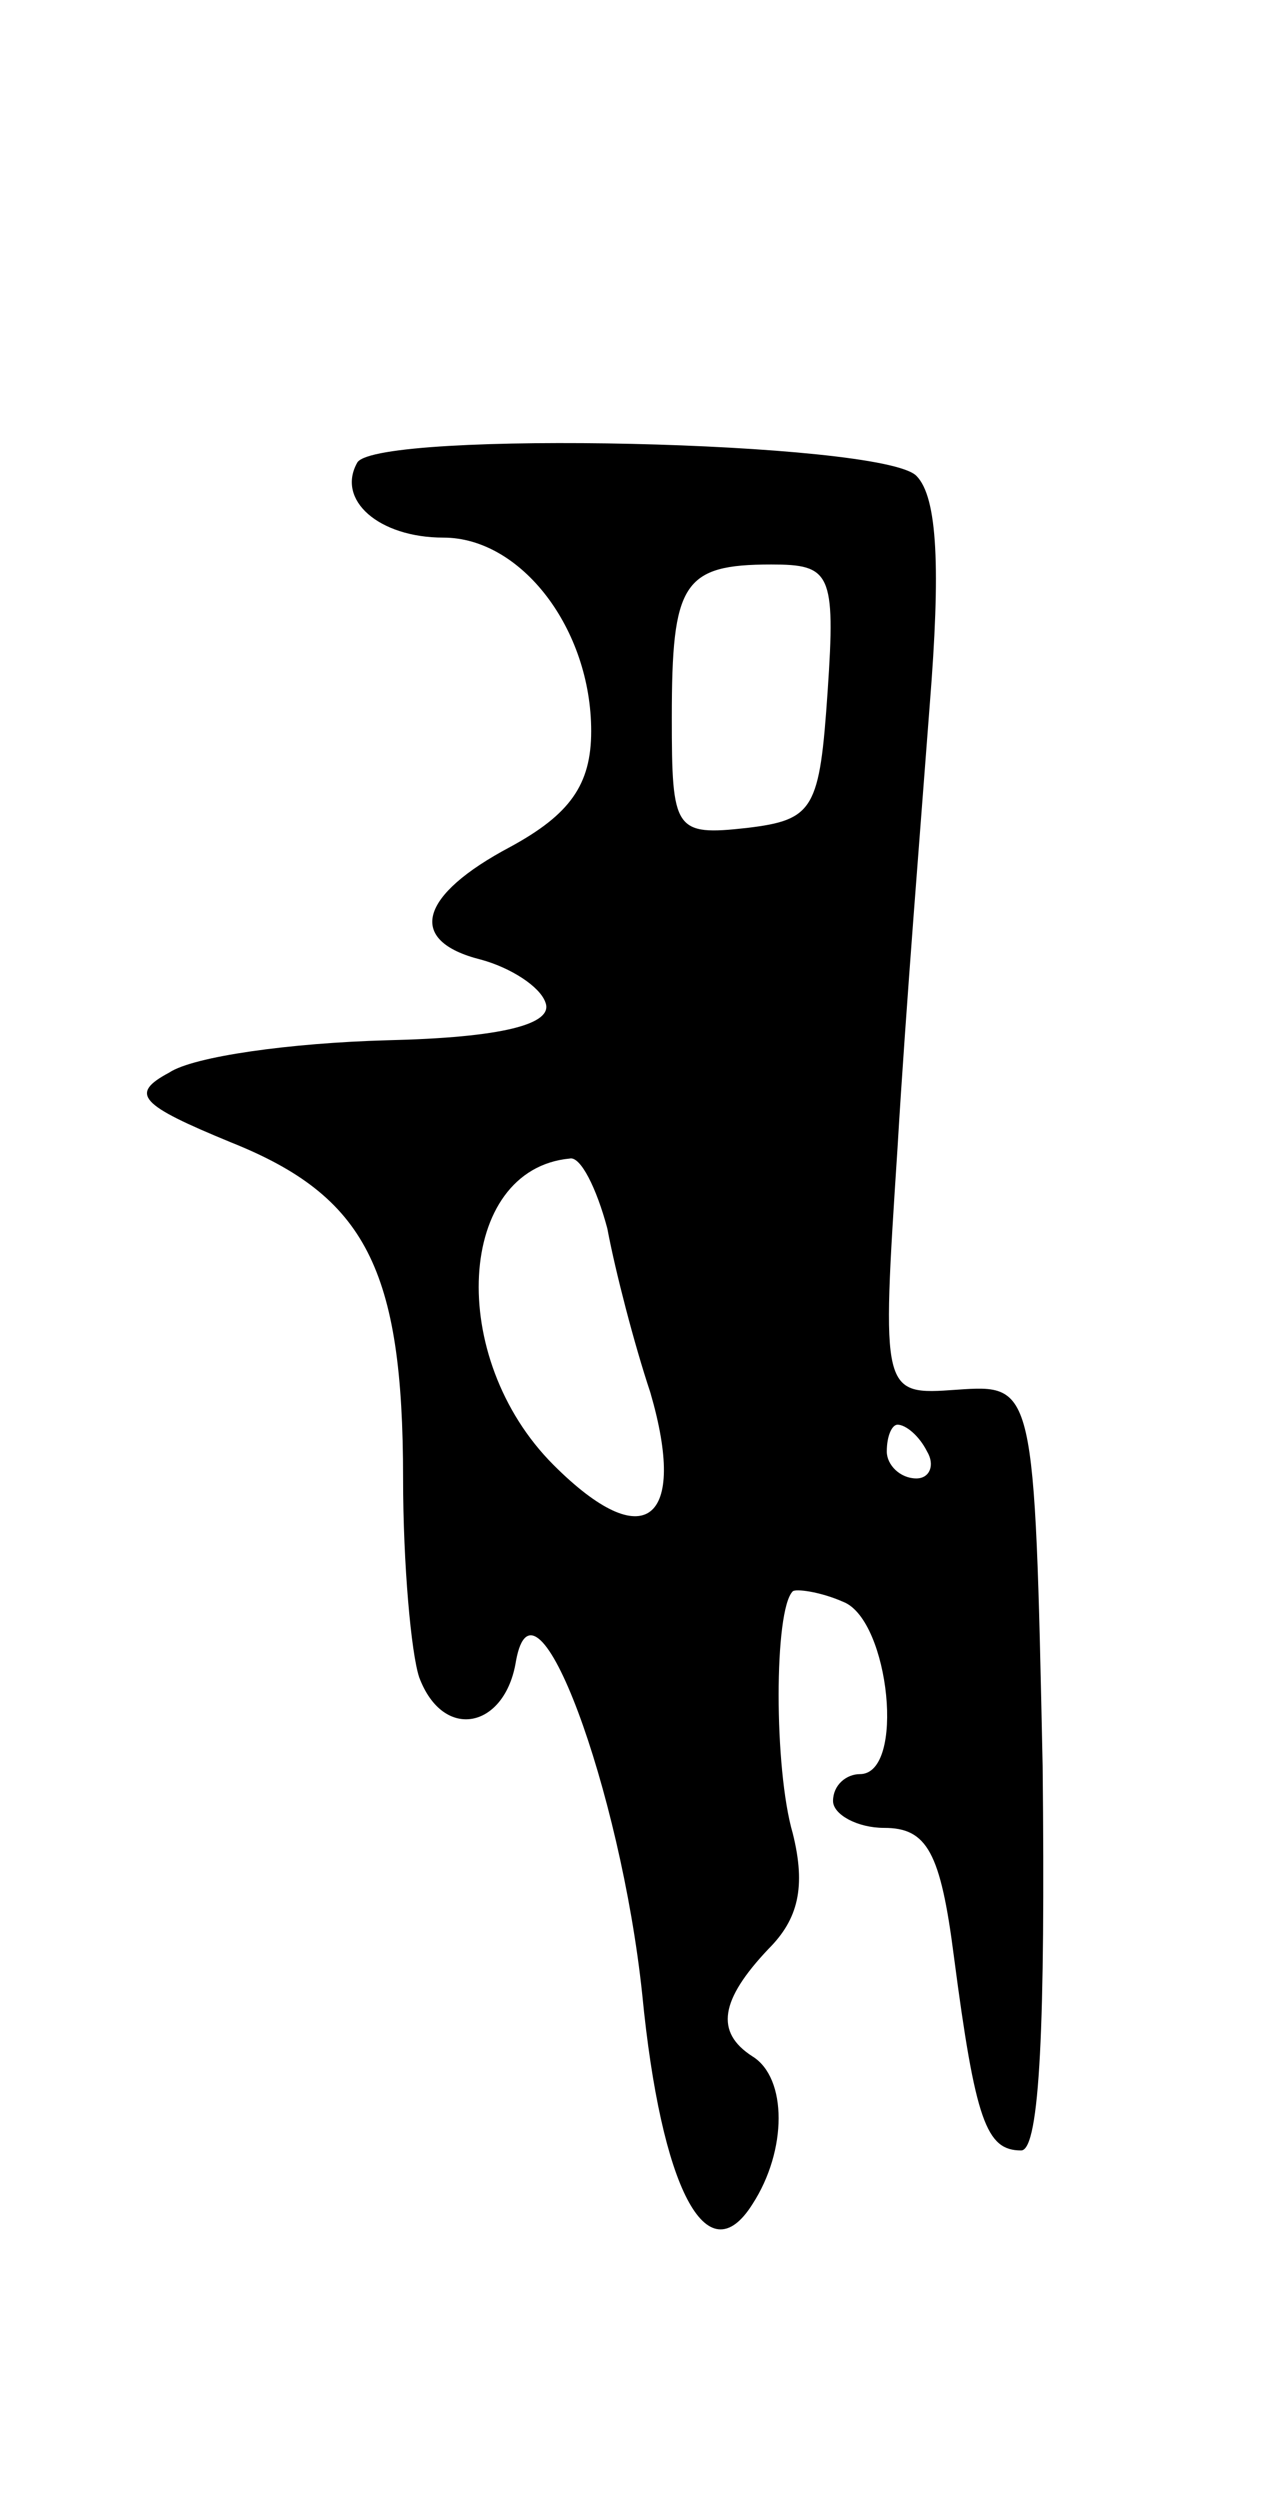 <svg version="1.0" xmlns="http://www.w3.org/2000/svg"
 width="47pt" height="93pt" viewBox="0 0 47 93"
 preserveAspectRatio="xMidYMid meet">
<g transform="translate(0,93) scale(0.1,-0.1)"
fill="#000000" stroke="none">
<path d="M133 758 c-8 -14 8 -28 32 -28 29 0 55 -34 55 -72 0 -20 -8 -31 -30
-43 -34 -18 -39 -35 -11 -42 11 -3 22 -10 24 -16 3 -8 -16 -13 -59 -14 -36 -1
-72 -6 -81 -12 -15 -8 -11 -12 23 -26 50 -20 64 -47 64 -125 0 -32 3 -65 6
-74 9 -24 32 -19 36 6 7 39 39 -48 47 -124 7 -72 24 -105 41 -78 13 20 13 47
0 55 -14 9 -12 21 6 40 11 11 14 23 9 43 -7 24 -7 83 0 90 1 1 10 0 19 -4 17
-7 23 -64 6 -64 -5 0 -10 -4 -10 -10 0 -5 9 -10 19 -10 16 0 21 -9 26 -48 8
-61 12 -72 25 -72 7 0 9 48 8 143 -3 142 -3 142 -32 140 -28 -2 -28 -2 -22 90
3 51 9 125 12 165 4 50 3 77 -5 85 -13 13 -200 17 -208 5z m175 -85 c-3 -44
-5 -48 -30 -51 -27 -3 -28 -1 -28 41 0 50 4 57 37 57 22 0 24 -3 21 -47z m-82
-200 c3 -16 10 -43 16 -61 14 -48 -2 -61 -36 -27 -40 40 -36 110 6 114 4 1 10
-11 14 -26z m119 -83 c3 -5 1 -10 -4 -10 -6 0 -11 5 -11 10 0 6 2 10 4 10 3 0
8 -4 11 -10z"/>
</g>
</svg>
